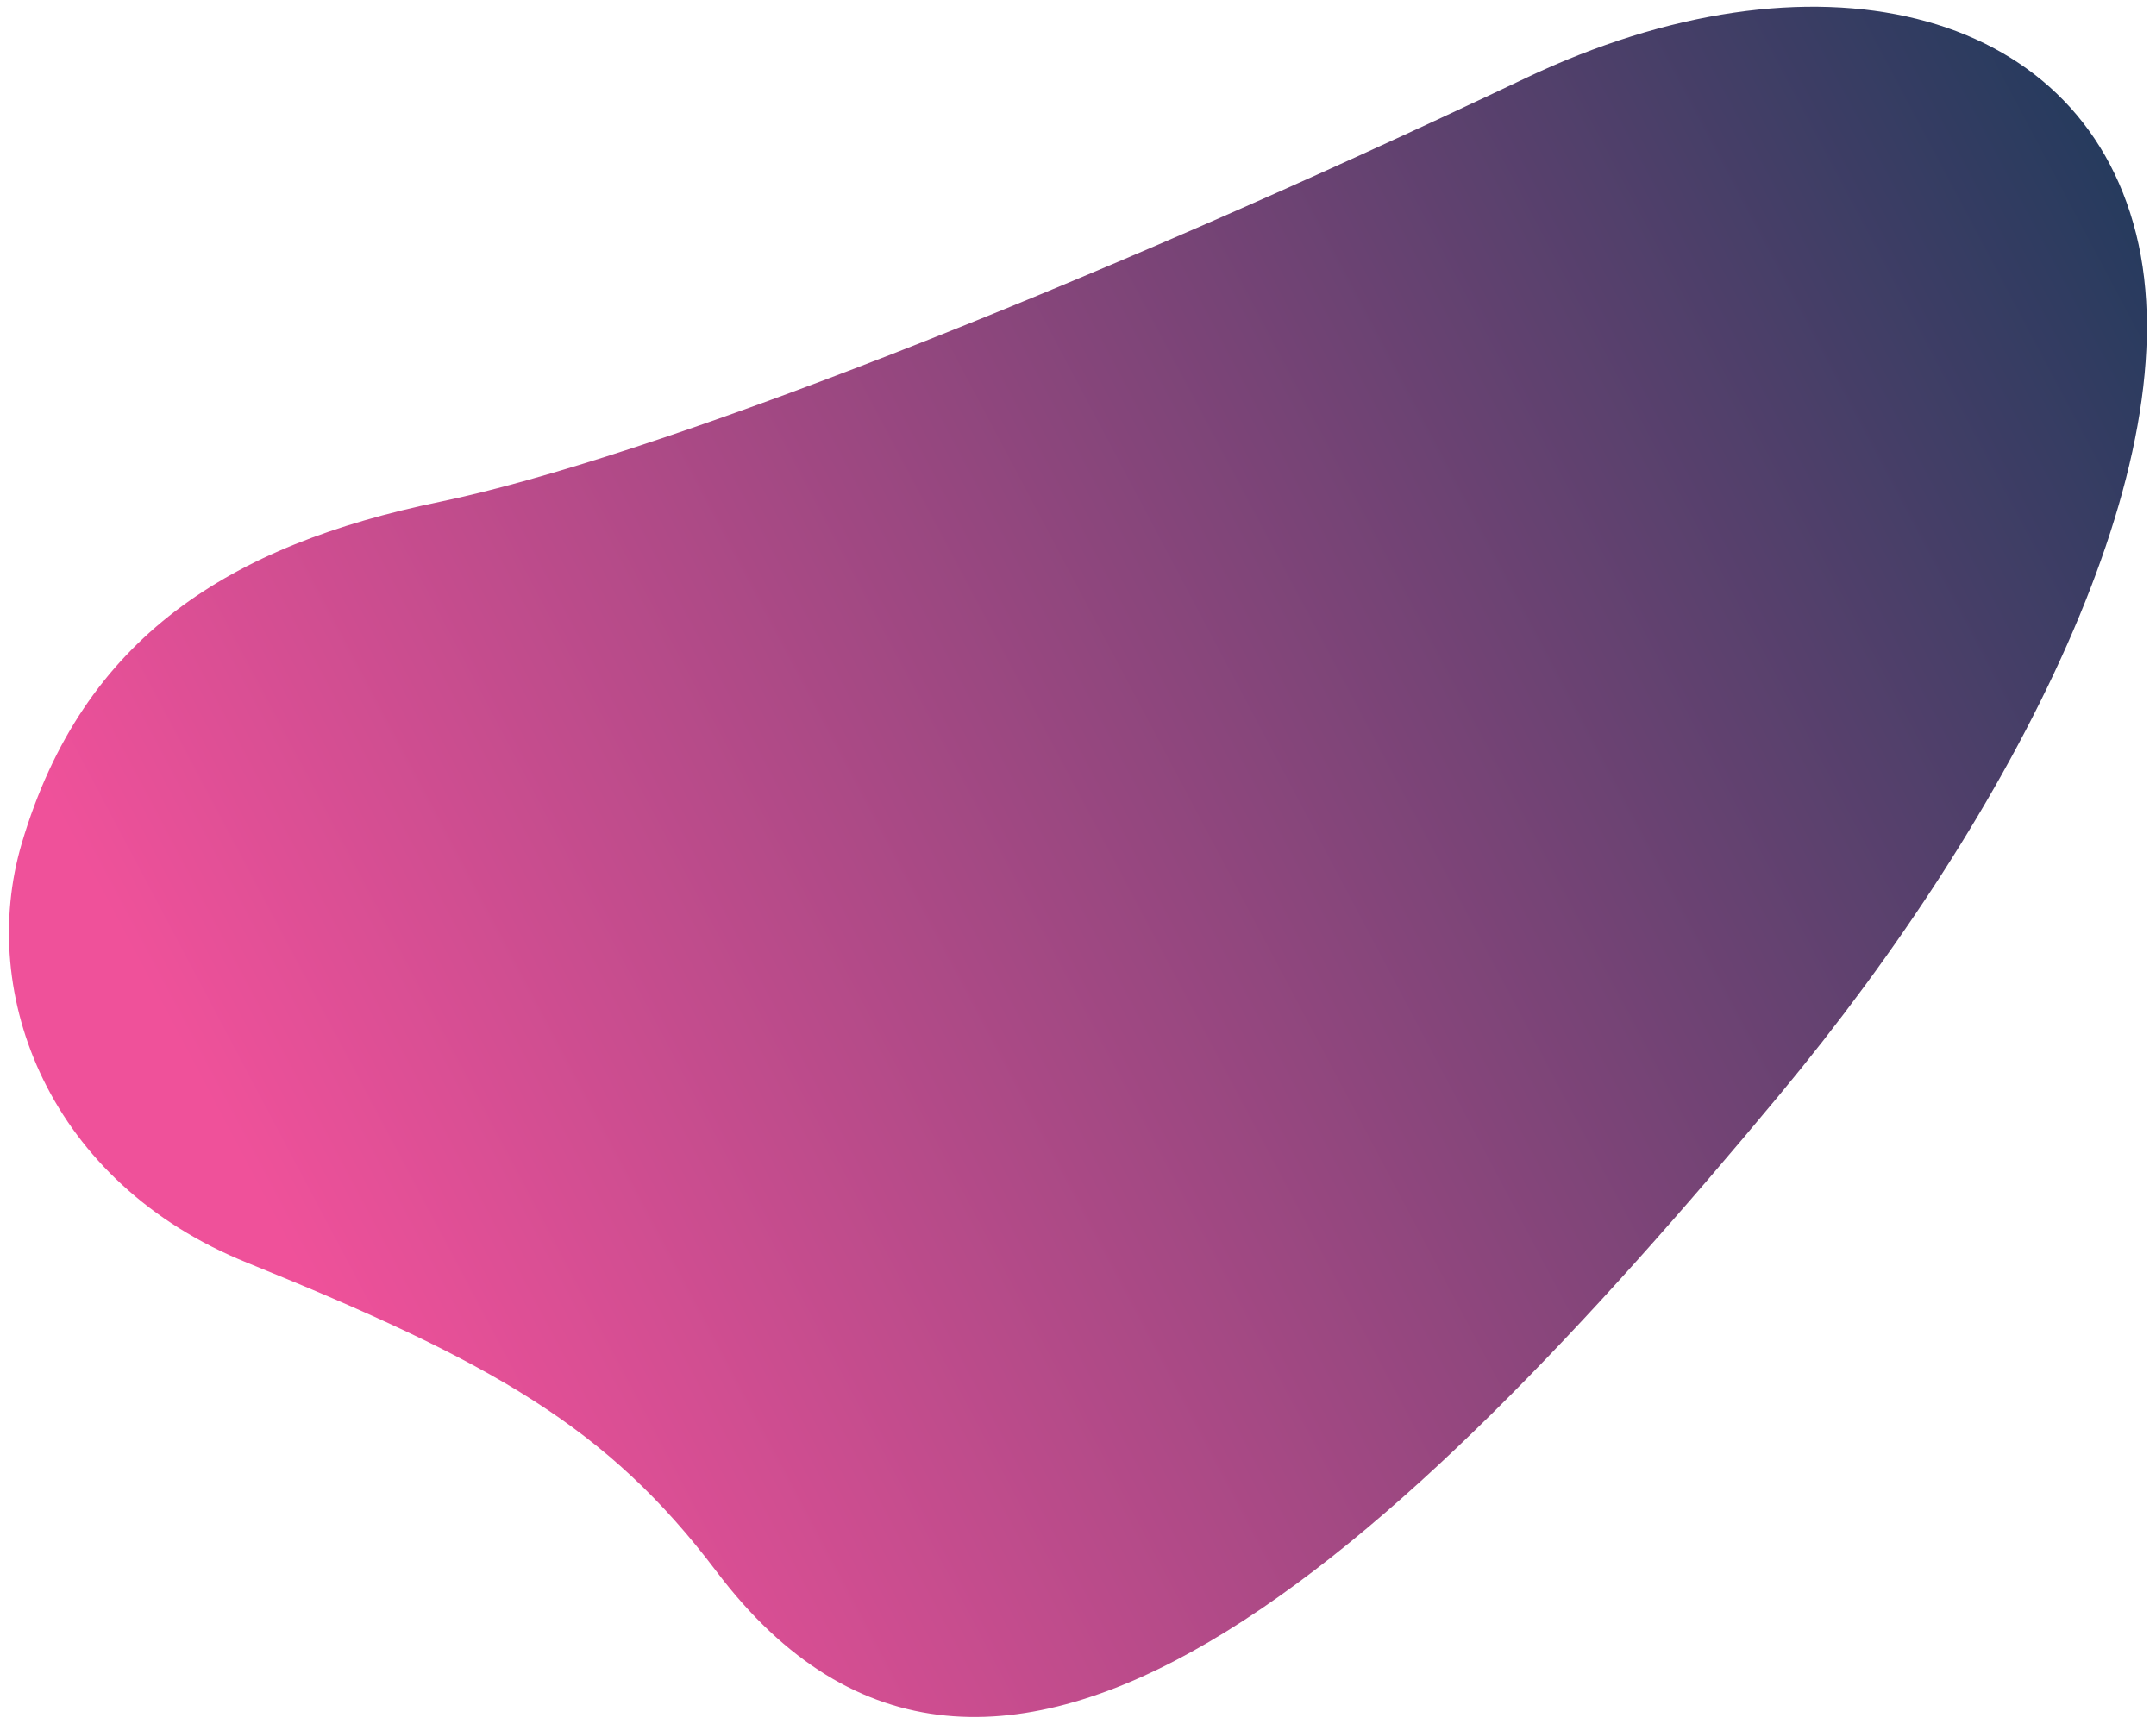 <?xml version="1.0" encoding="utf-8"?>
<!-- Generator: Adobe Illustrator 22.0.1, SVG Export Plug-In . SVG Version: 6.00 Build 0)  -->
<svg version="1.1" id="Layer_1" xmlns="http://www.w3.org/2000/svg" xmlns:xlink="http://www.w3.org/1999/xlink" x="0px" y="0px"
	 viewBox="0 0 803 642" style="enable-background:new 0 0 803 642;" xml:space="preserve">
<style type="text/css">
	.st0{fill:url(#SVGID_1_);}
</style>
<g>
	<g>
		
			<linearGradient id="SVGID_1_" gradientUnits="userSpaceOnUse" x1="-1413.893" y1="519.282" x2="-715.109" y2="149.065" gradientTransform="matrix(-1 0 0 -1 -598 642)">
			<stop  offset="0" style="stop-color:#273B5E"/>
			<stop  offset="0.995" style="stop-color:#EF519A"/>
		</linearGradient>
		<path class="st0" d="M662.9,407.6C521.3,578,369.8,721.6,266.8,585.2c-40.6-53.7-83.2-77.8-174.7-114.9
			C18.4,440.6-8.6,370.6,8.1,314.1C31,236.8,86,203,163.8,186.9c77.8-16.1,237.7-78.5,404.4-157.8c106.7-50.8,206-27.4,227.4,58
			C817,172.4,749.9,302.9,662.9,407.6z"/>
	</g>
</g>
</svg>
